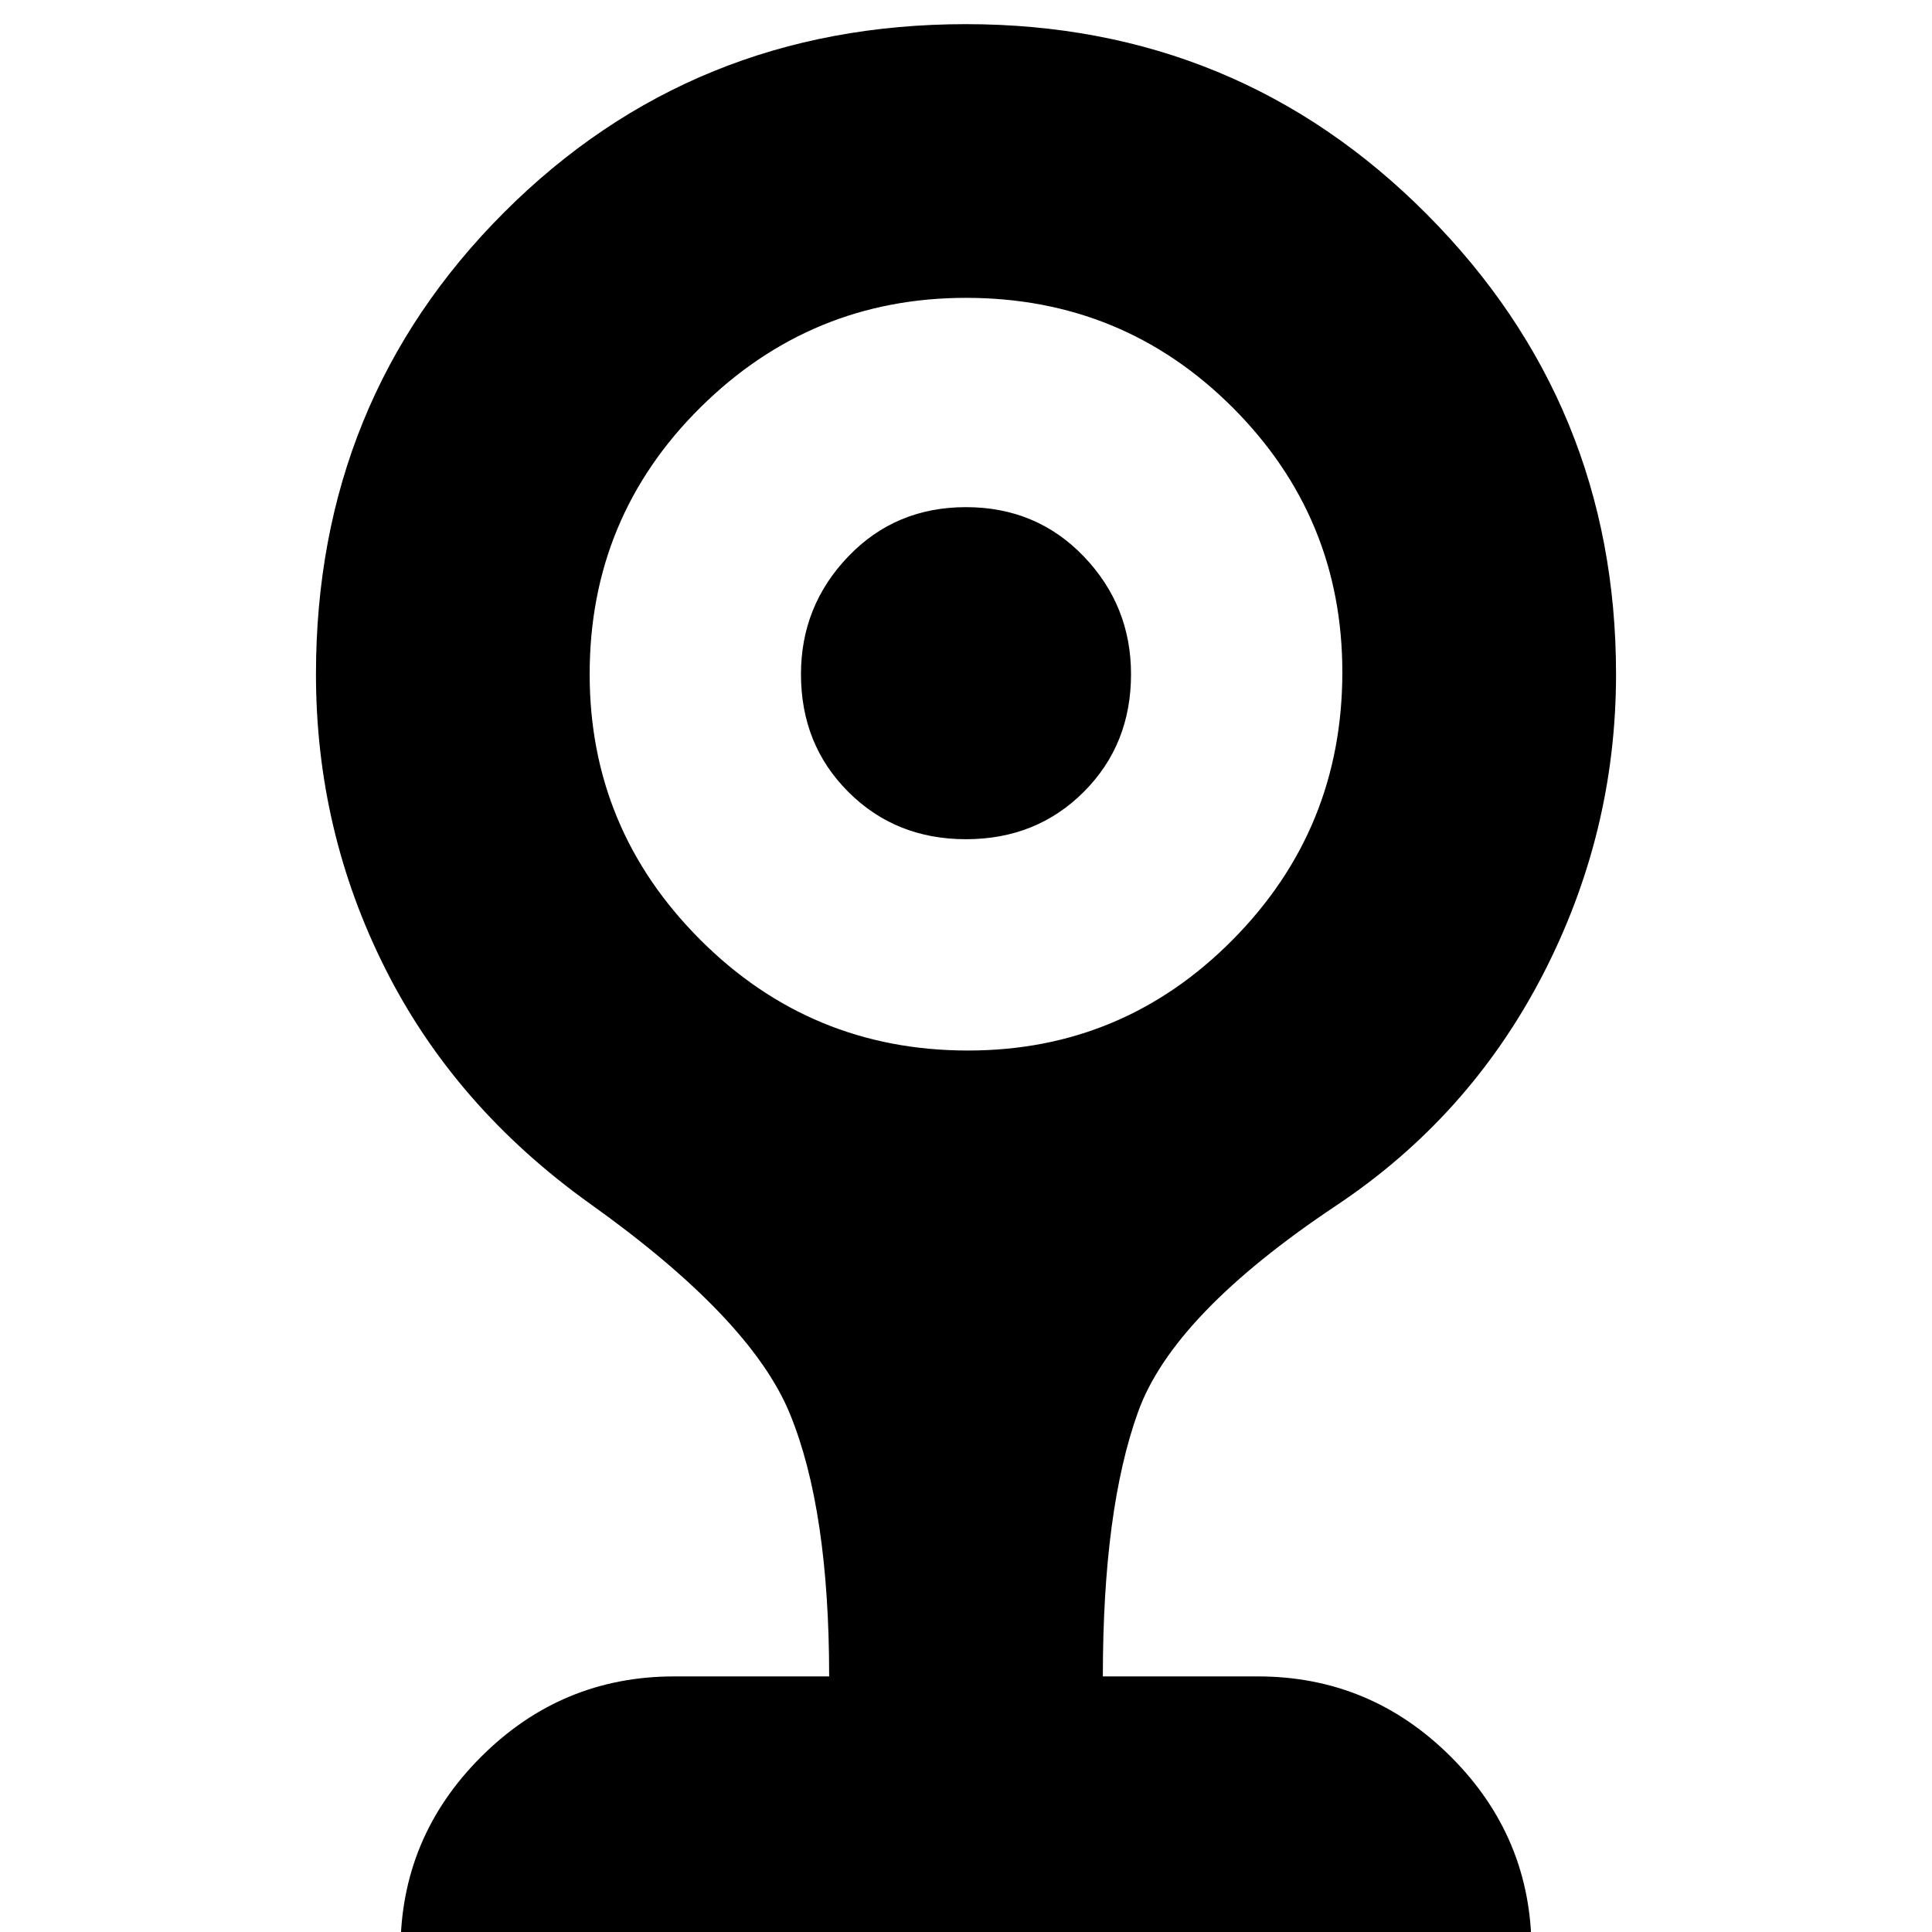 <svg xmlns="http://www.w3.org/2000/svg" height="24" width="24"><path d="M12 10.425q-.875 0-1.462-.588-.588-.587-.588-1.462 0-.85.588-1.463Q11.125 6.3 12 6.3t1.463.612q.587.613.587 1.463 0 .875-.587 1.462-.588.588-1.463.588Zm-7.025 13.8q0-1.4 1-2.4t2.4-1H10.3q0-2.075-.488-3.263-.487-1.187-2.487-2.612-1.675-1.2-2.537-2.913-.863-1.712-.863-3.662 0-3.4 2.338-5.738Q8.6.3 12 .3q3.375 0 5.725 2.362 2.35 2.363 2.35 5.713 0 1.975-.912 3.738-.913 1.762-2.563 2.862-2.025 1.35-2.462 2.563-.438 1.212-.438 3.287h1.925q1.4 0 2.4 1t1 2.4Zm7.05-11.175q1.925 0 3.287-1.375 1.363-1.375 1.363-3.325 0-1.925-1.363-3.288Q13.95 3.7 12 3.7q-1.925 0-3.3 1.362-1.375 1.363-1.375 3.313 0 1.925 1.375 3.3 1.375 1.375 3.325 1.375Z"/></svg>